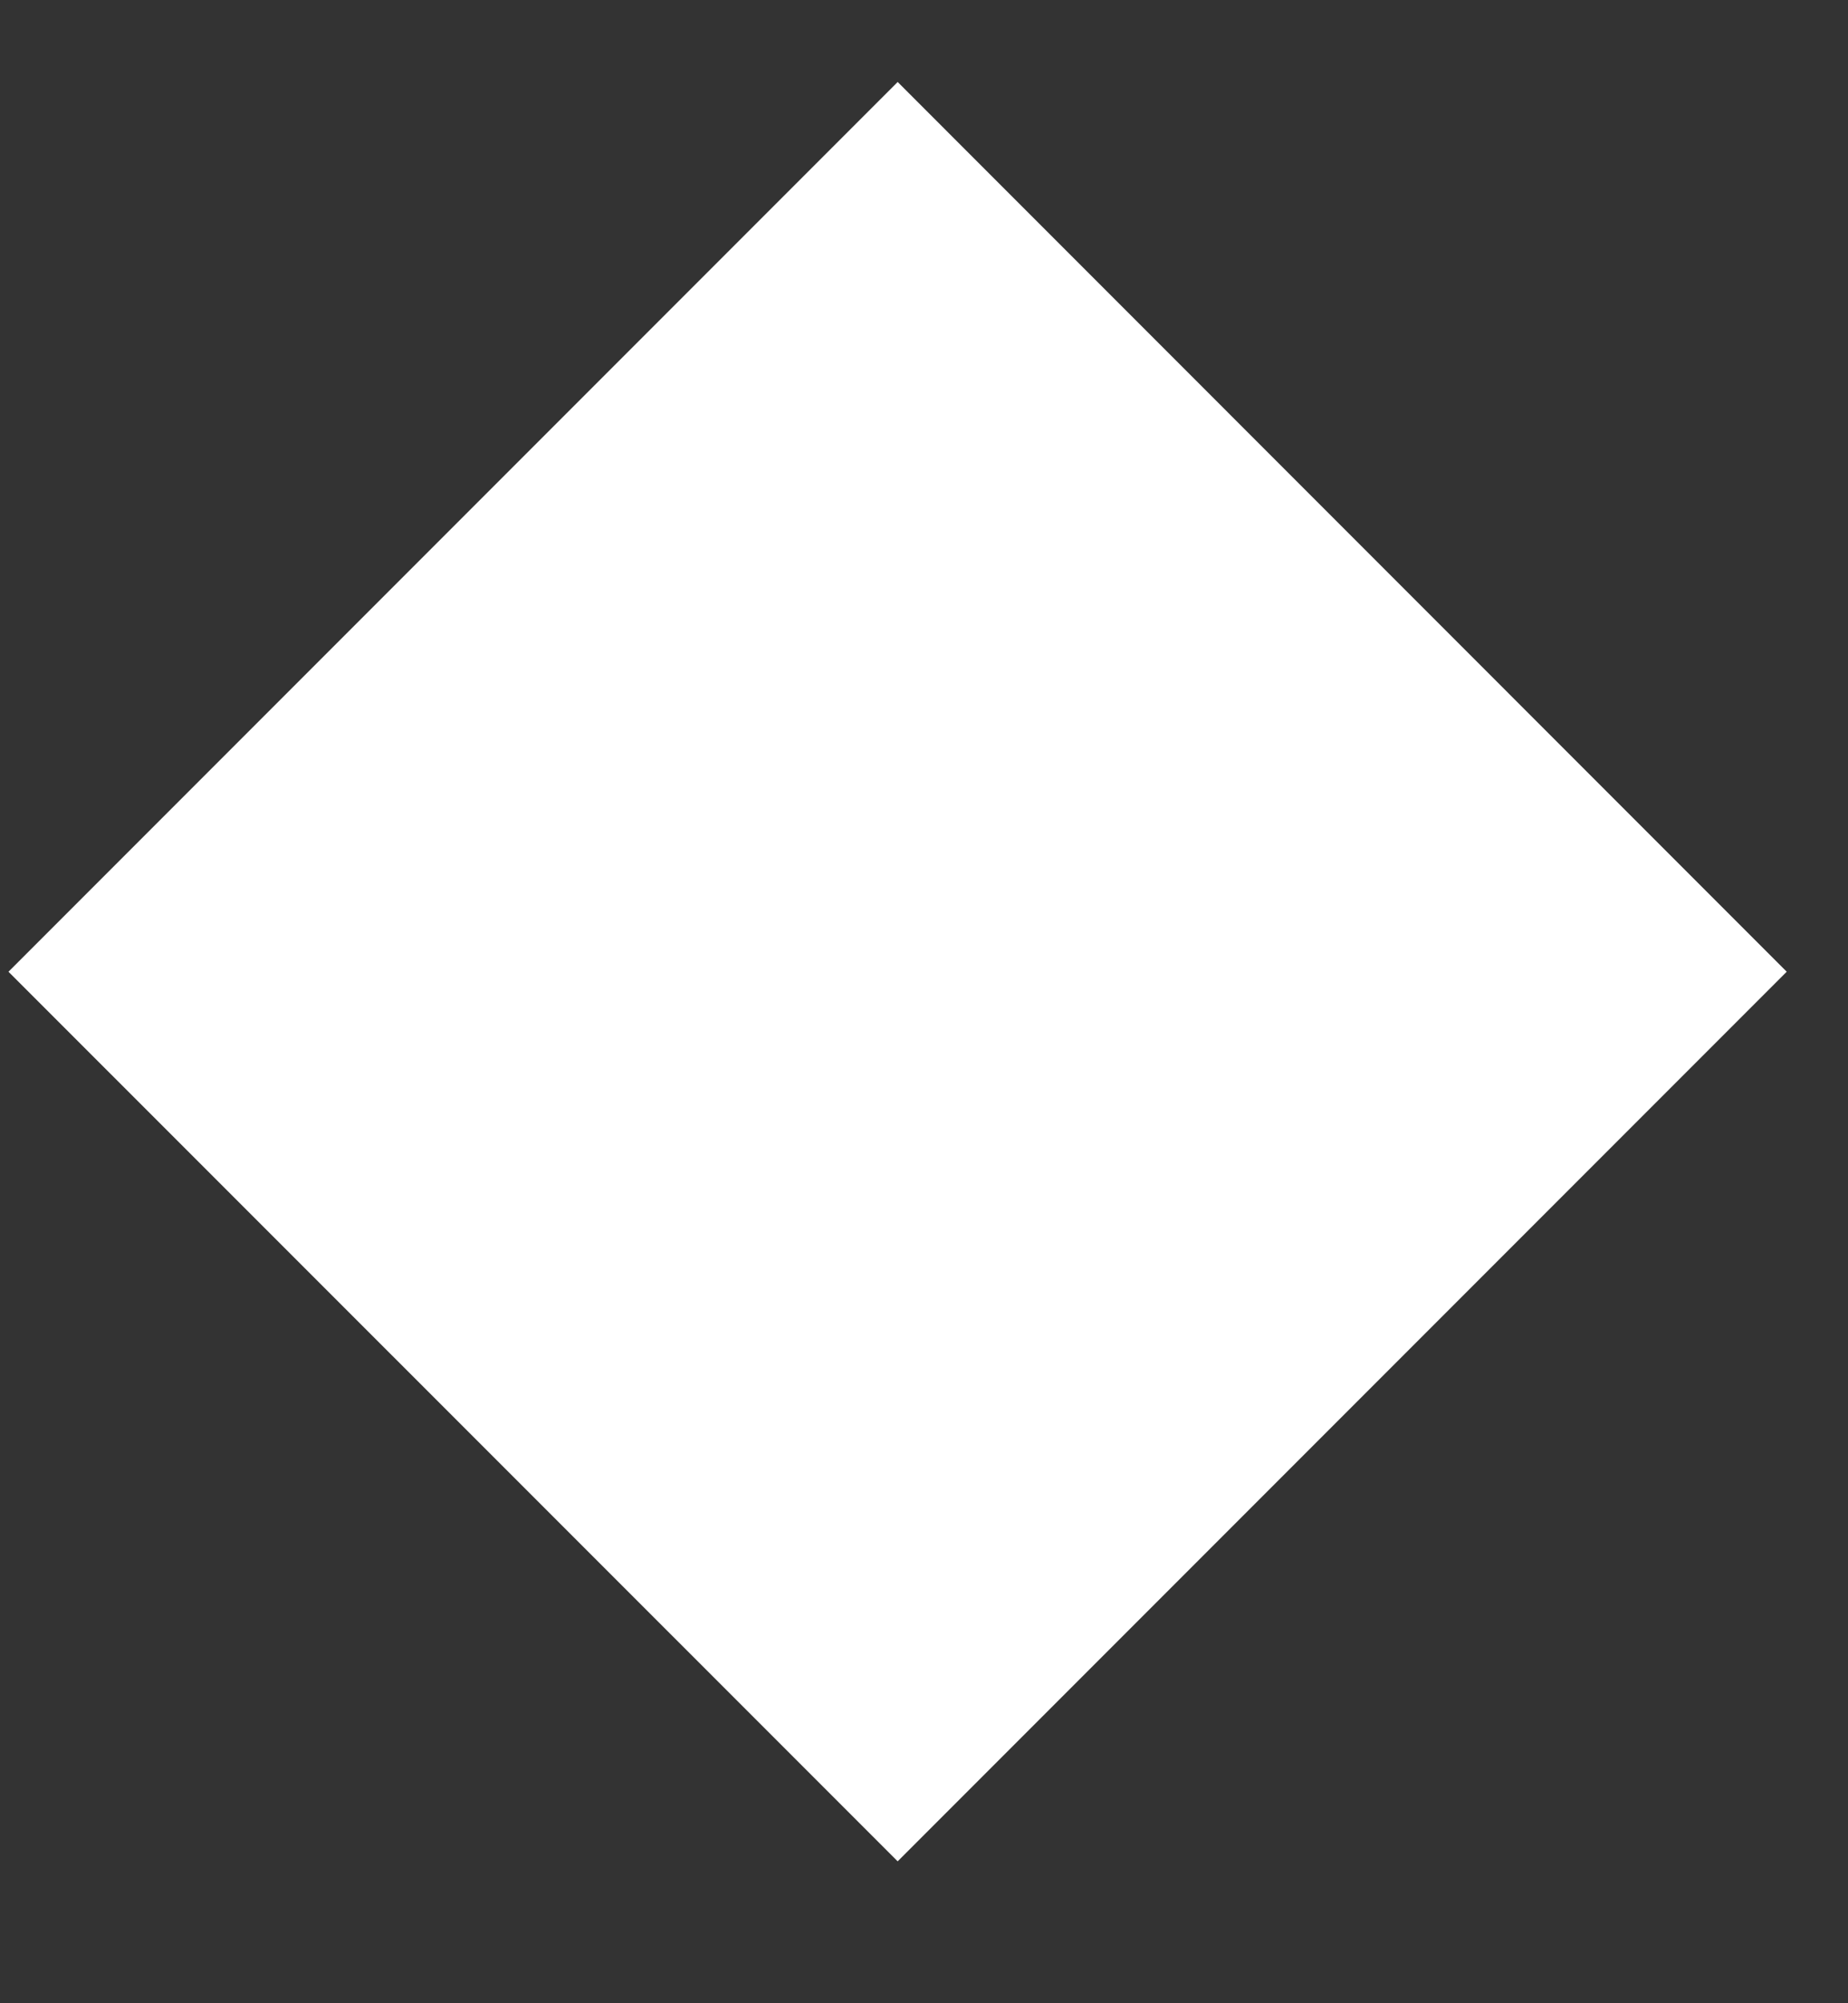 <svg width="12" height="13" viewBox="0 0 12 13" fill="none" xmlns="http://www.w3.org/2000/svg">
<rect x="0" y="0" width="12" height="13" fill="#333333" stroke="none"/>
<path d="M0.055 6.306L5.829 12.079L11.602 6.306L5.829 0.532L0.055 6.306ZM5.829 7.306L8.63 7.306L8.63 5.306L5.829 5.306L5.829 7.306Z" fill="white"/>
</svg>
